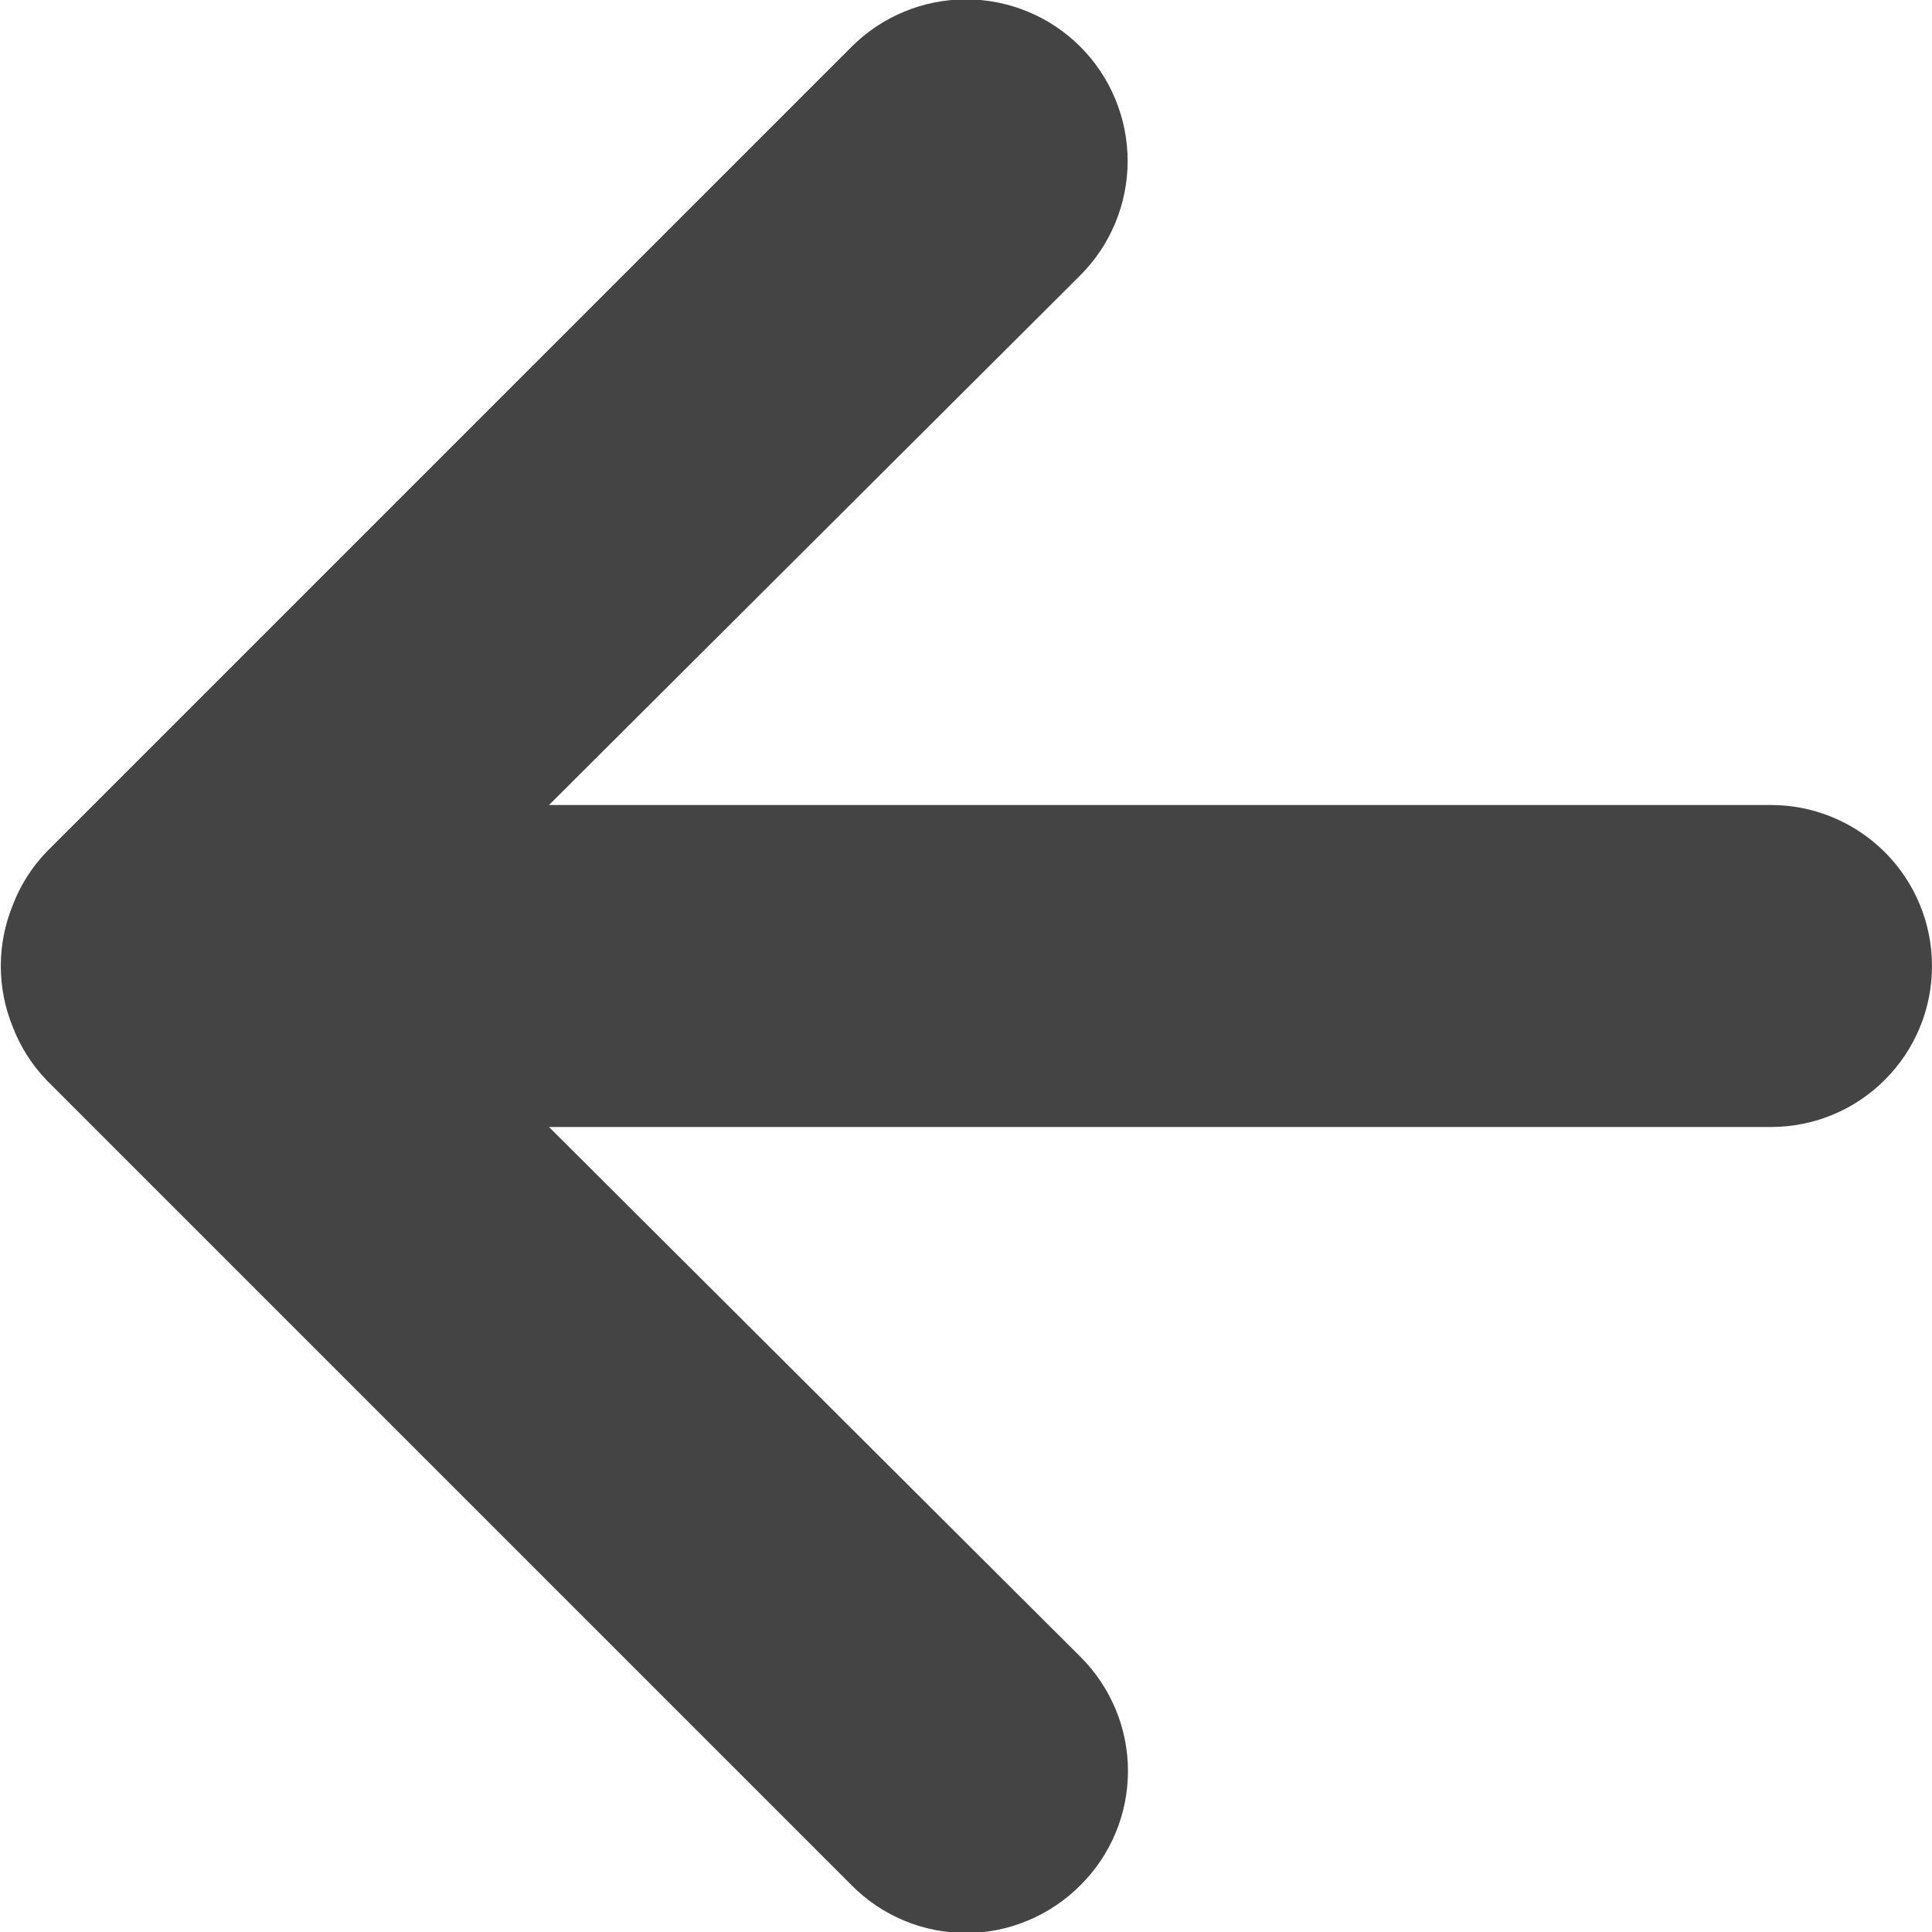 <svg width="12" height="12" viewBox="0 0 12 12" fill="none" xmlns="http://www.w3.org/2000/svg">
<path d="M11 5H3.41L6.71 1.71C6.898 1.522 7.004 1.266 7.004 1C7.004 0.734 6.898 0.478 6.71 0.29C6.522 0.102 6.266 -0.004 6 -0.004C5.734 -0.004 5.478 0.102 5.29 0.29L0.29 5.29C0.199 5.385 0.127 5.497 0.08 5.62C-0.02 5.864 -0.02 6.137 0.08 6.38C0.127 6.503 0.199 6.615 0.29 6.71L5.29 11.71C5.383 11.804 5.493 11.878 5.615 11.929C5.737 11.98 5.868 12.006 6 12.006C6.132 12.006 6.263 11.98 6.384 11.929C6.506 11.878 6.617 11.804 6.71 11.71C6.804 11.617 6.878 11.507 6.929 11.385C6.98 11.263 7.006 11.132 7.006 11C7.006 10.868 6.98 10.738 6.929 10.616C6.878 10.494 6.804 10.383 6.71 10.29L3.41 7H11C11.265 7 11.52 6.895 11.707 6.707C11.895 6.52 12 6.265 12 6C12 5.735 11.895 5.481 11.707 5.293C11.52 5.106 11.265 5 11 5Z" fill="#444444"/>
</svg>
